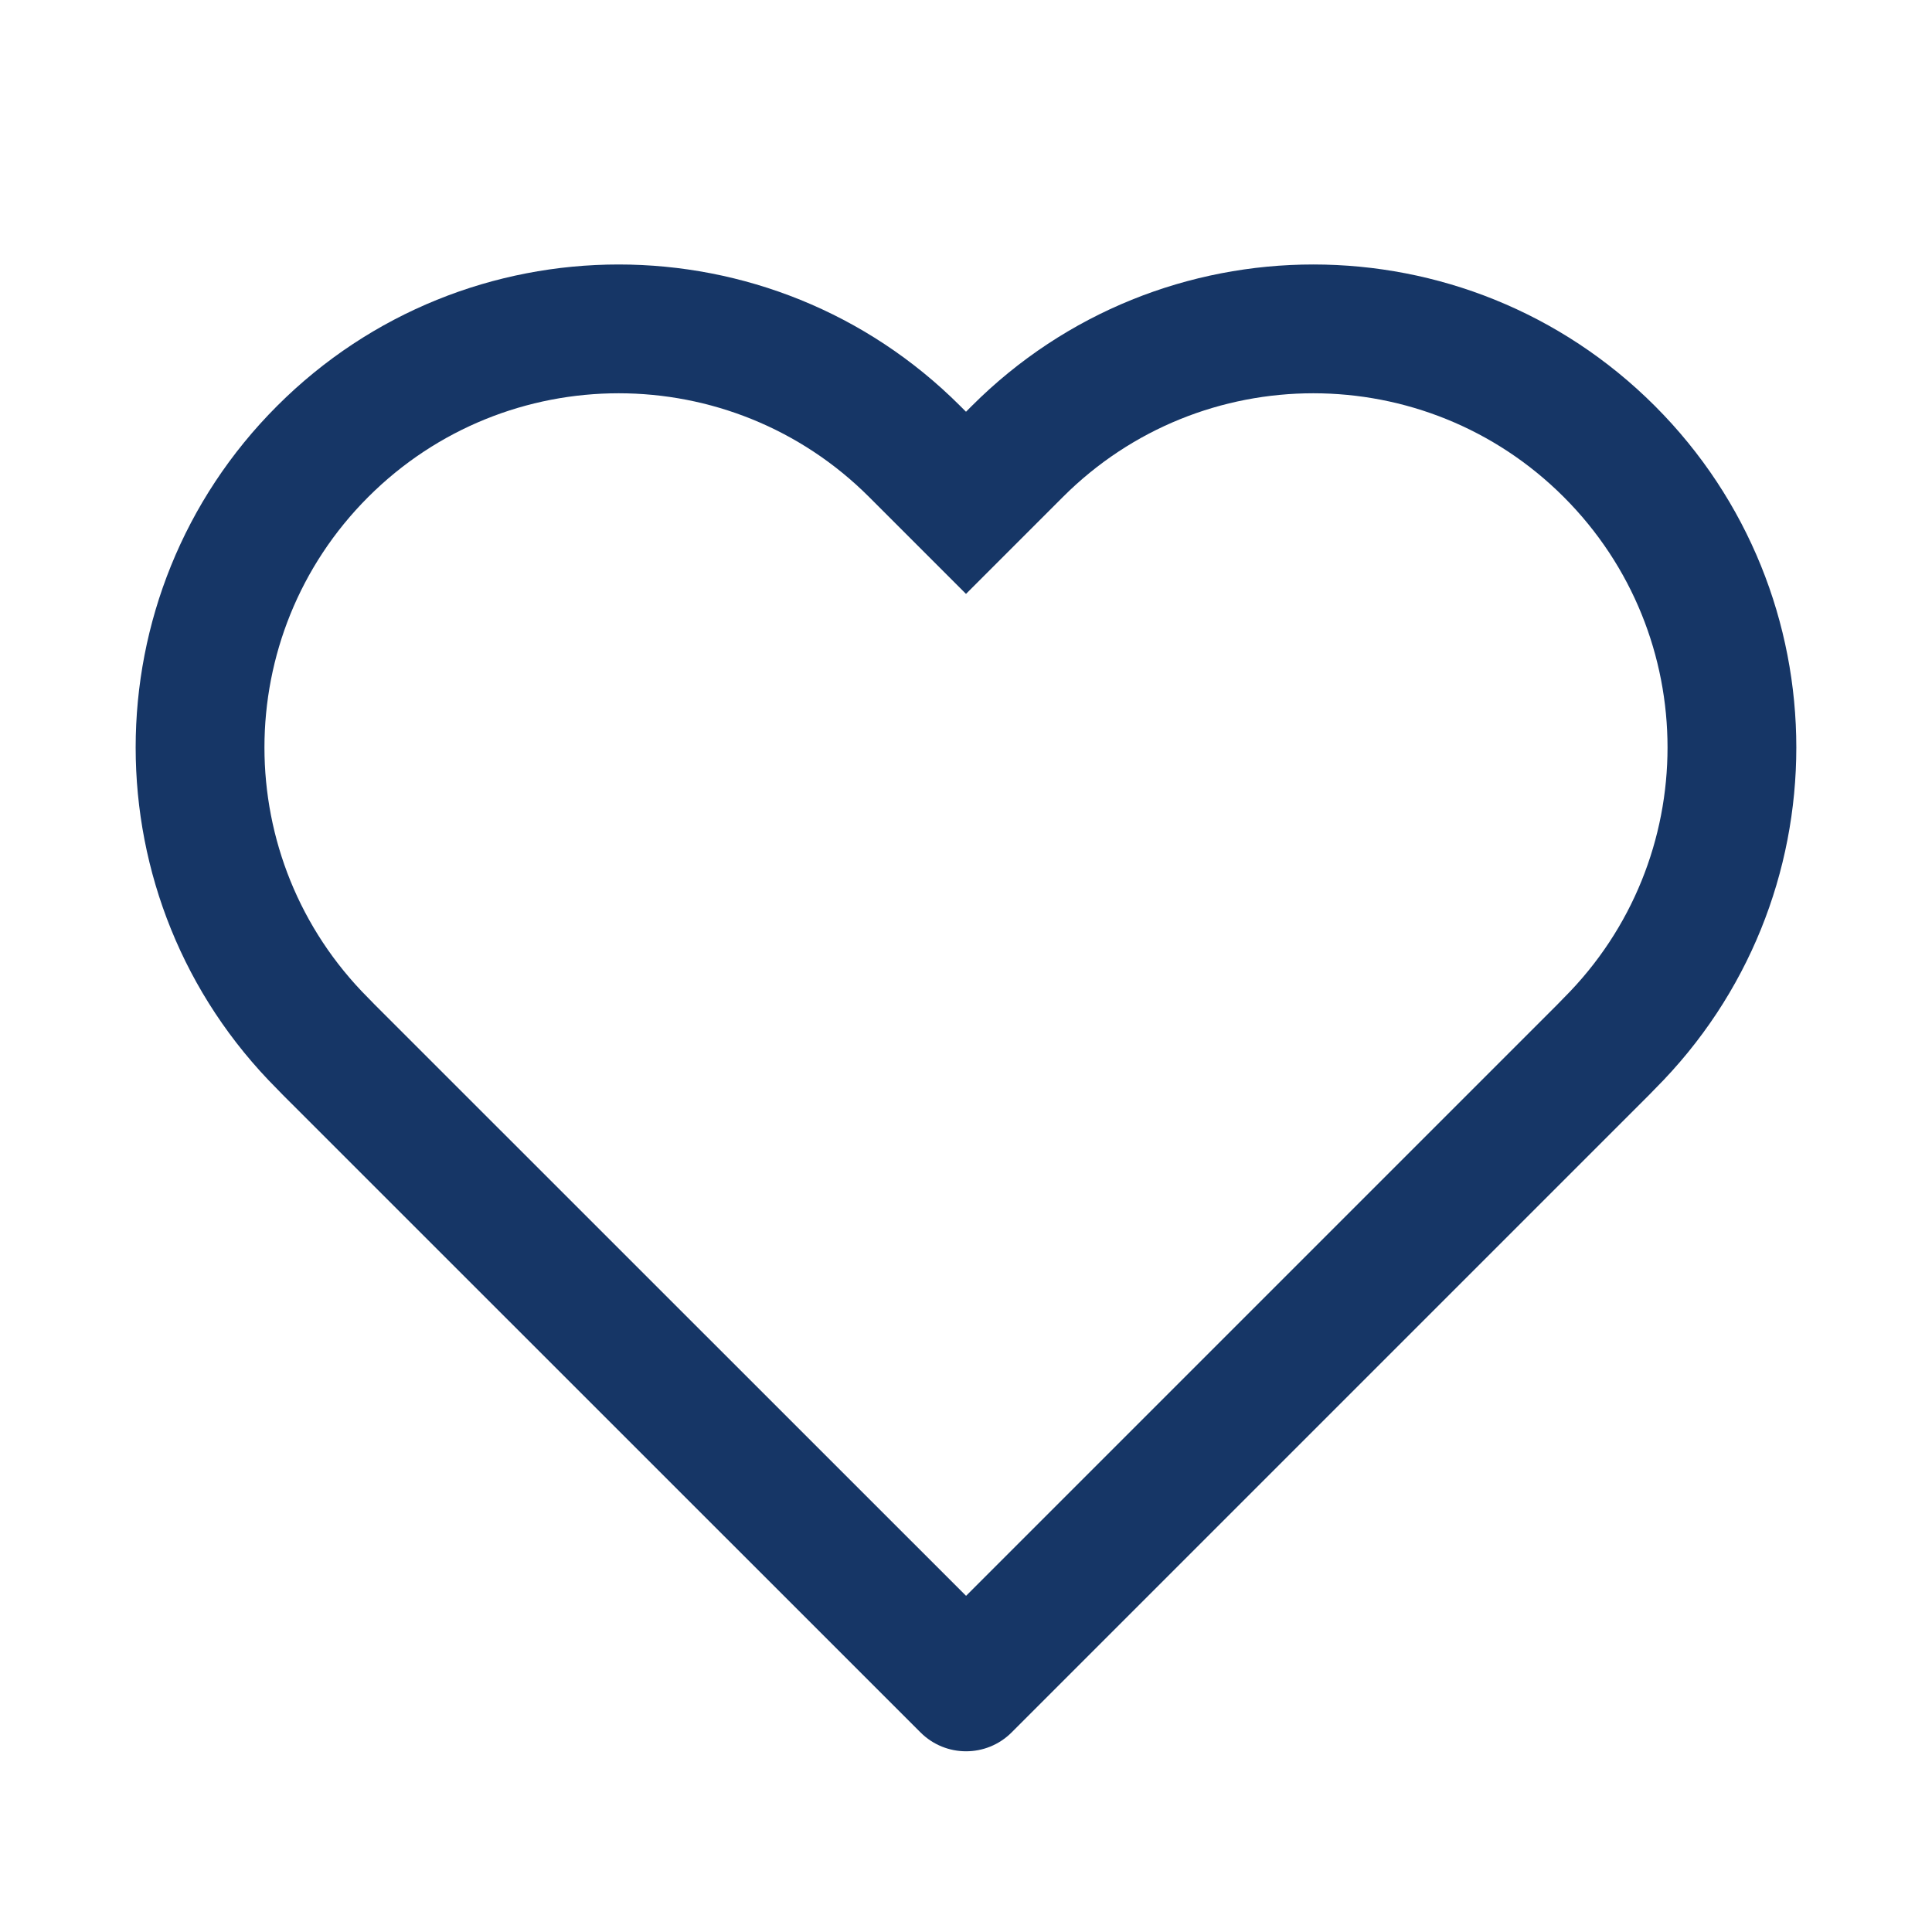 <svg width="90" height="90" viewBox="0 0 90 90" fill="none" xmlns="http://www.w3.org/2000/svg">
<path fill-rule="evenodd" clip-rule="evenodd" d="M77.09 50.73C85.876 41.944 85.876 27.697 77.09 18.91C68.303 10.124 54.058 10.124 45.271 18.909C45.271 18.91 45.272 18.909 45.271 18.909L45 19.181L44.729 18.91C35.942 10.124 21.696 10.124 12.909 18.91C4.123 27.697 4.123 41.943 12.909 50.73L13.176 51.005L42.882 80.704C44.054 81.875 45.953 81.875 47.125 80.703L76.823 51.005L77.09 50.73ZM72.549 46.794L72.815 46.52L72.847 46.488C79.291 40.044 79.291 29.597 72.847 23.153C66.403 16.709 55.956 16.709 49.513 23.153L45 27.666L40.487 23.153C34.043 16.709 23.596 16.709 17.152 23.153C10.708 29.597 10.708 40.044 17.152 46.488L17.184 46.52L17.45 46.794L45.003 74.34L72.549 46.794Z" fill="#163666"/>
</svg>
